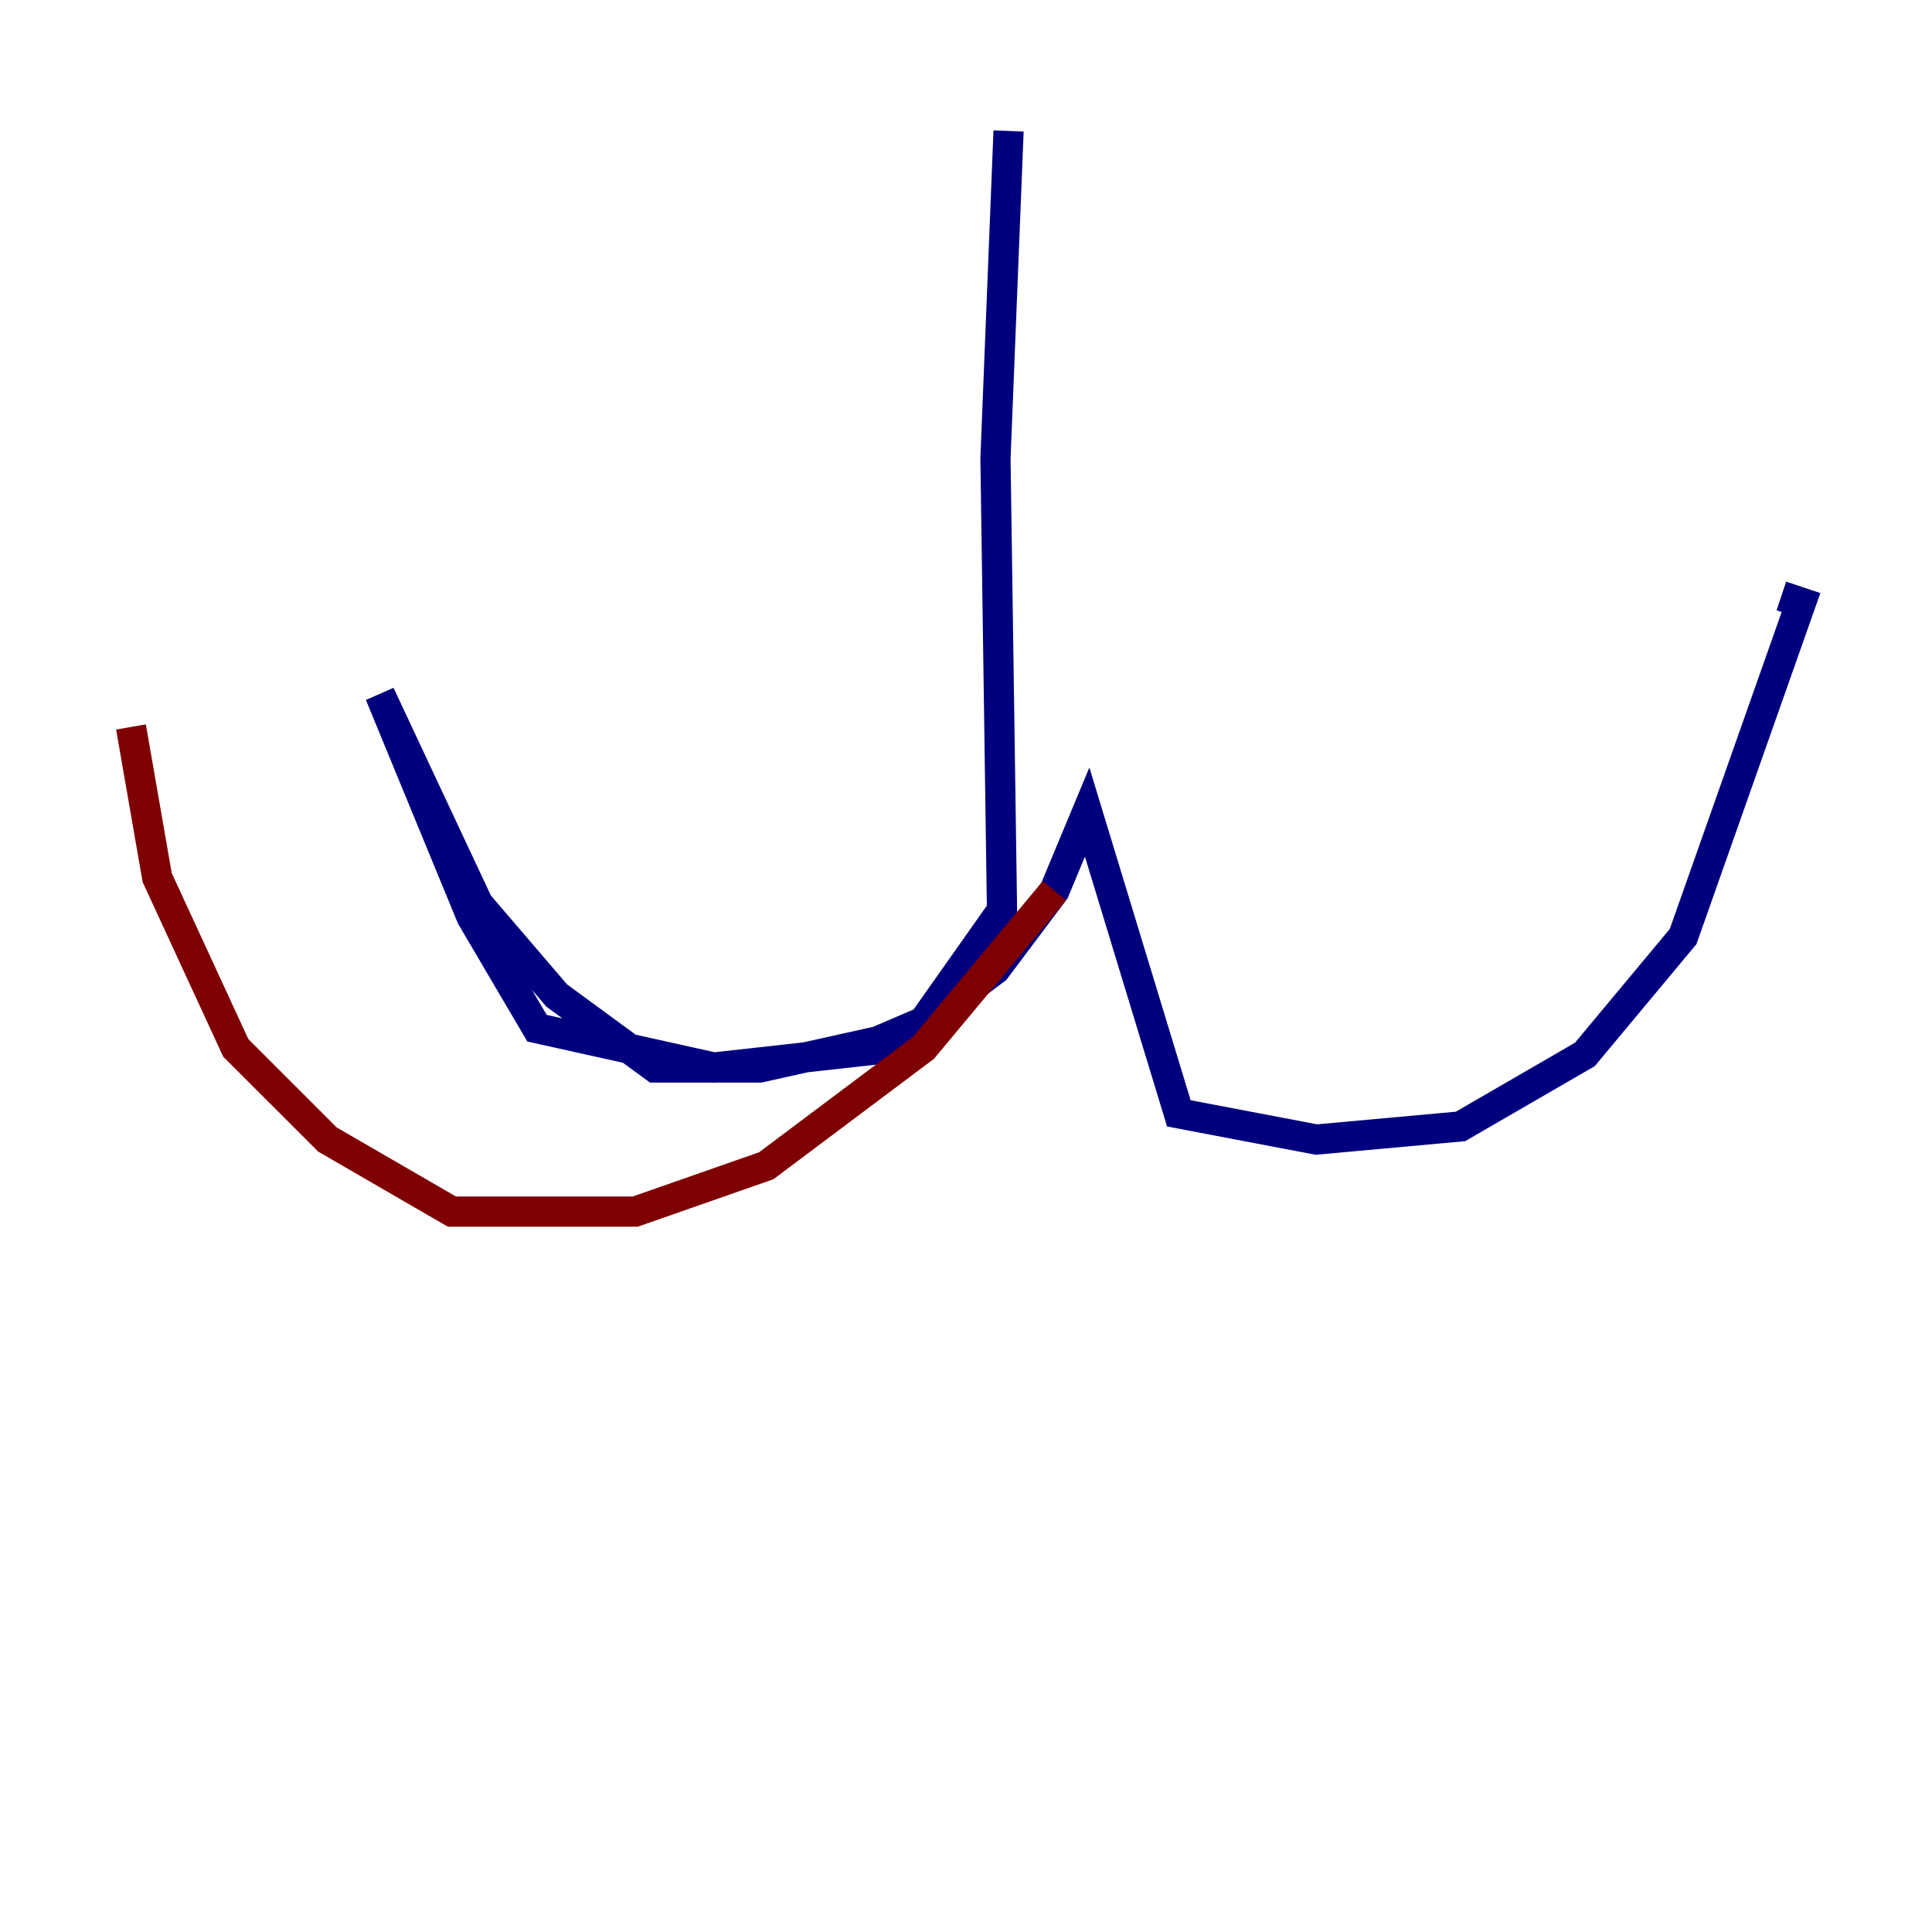 <?xml version="1.0" encoding="utf-8" ?>
<svg baseProfile="tiny" height="128" version="1.2" viewBox="0,0,128,128" width="128" xmlns="http://www.w3.org/2000/svg" xmlns:ev="http://www.w3.org/2001/xml-events" xmlns:xlink="http://www.w3.org/1999/xlink"><defs /><polyline fill="none" points="66.82,8.678 65.953,30.373 66.386,60.312 61.18,67.688 58.142,68.99 50.332,70.725 43.39,70.725 36.881,65.953 31.675,59.878 25.166,45.993 31.241,60.746 35.58,68.122 47.295,70.725 59.01,69.424 65.953,64.217 69.858,59.01 72.027,53.803 78.102,73.763 87.214,75.498 96.759,74.63 105.003,69.858 111.512,62.047 119.322,39.919 118.02,39.485" stroke="#00007f" stroke-width="2" /><polyline fill="none" points="69.858,59.01 61.18,69.424 50.766,77.234 42.088,80.271 29.939,80.271 21.695,75.498 15.62,69.424 10.414,58.142 8.678,48.163" stroke="#7f0000" stroke-width="2" /></svg>
